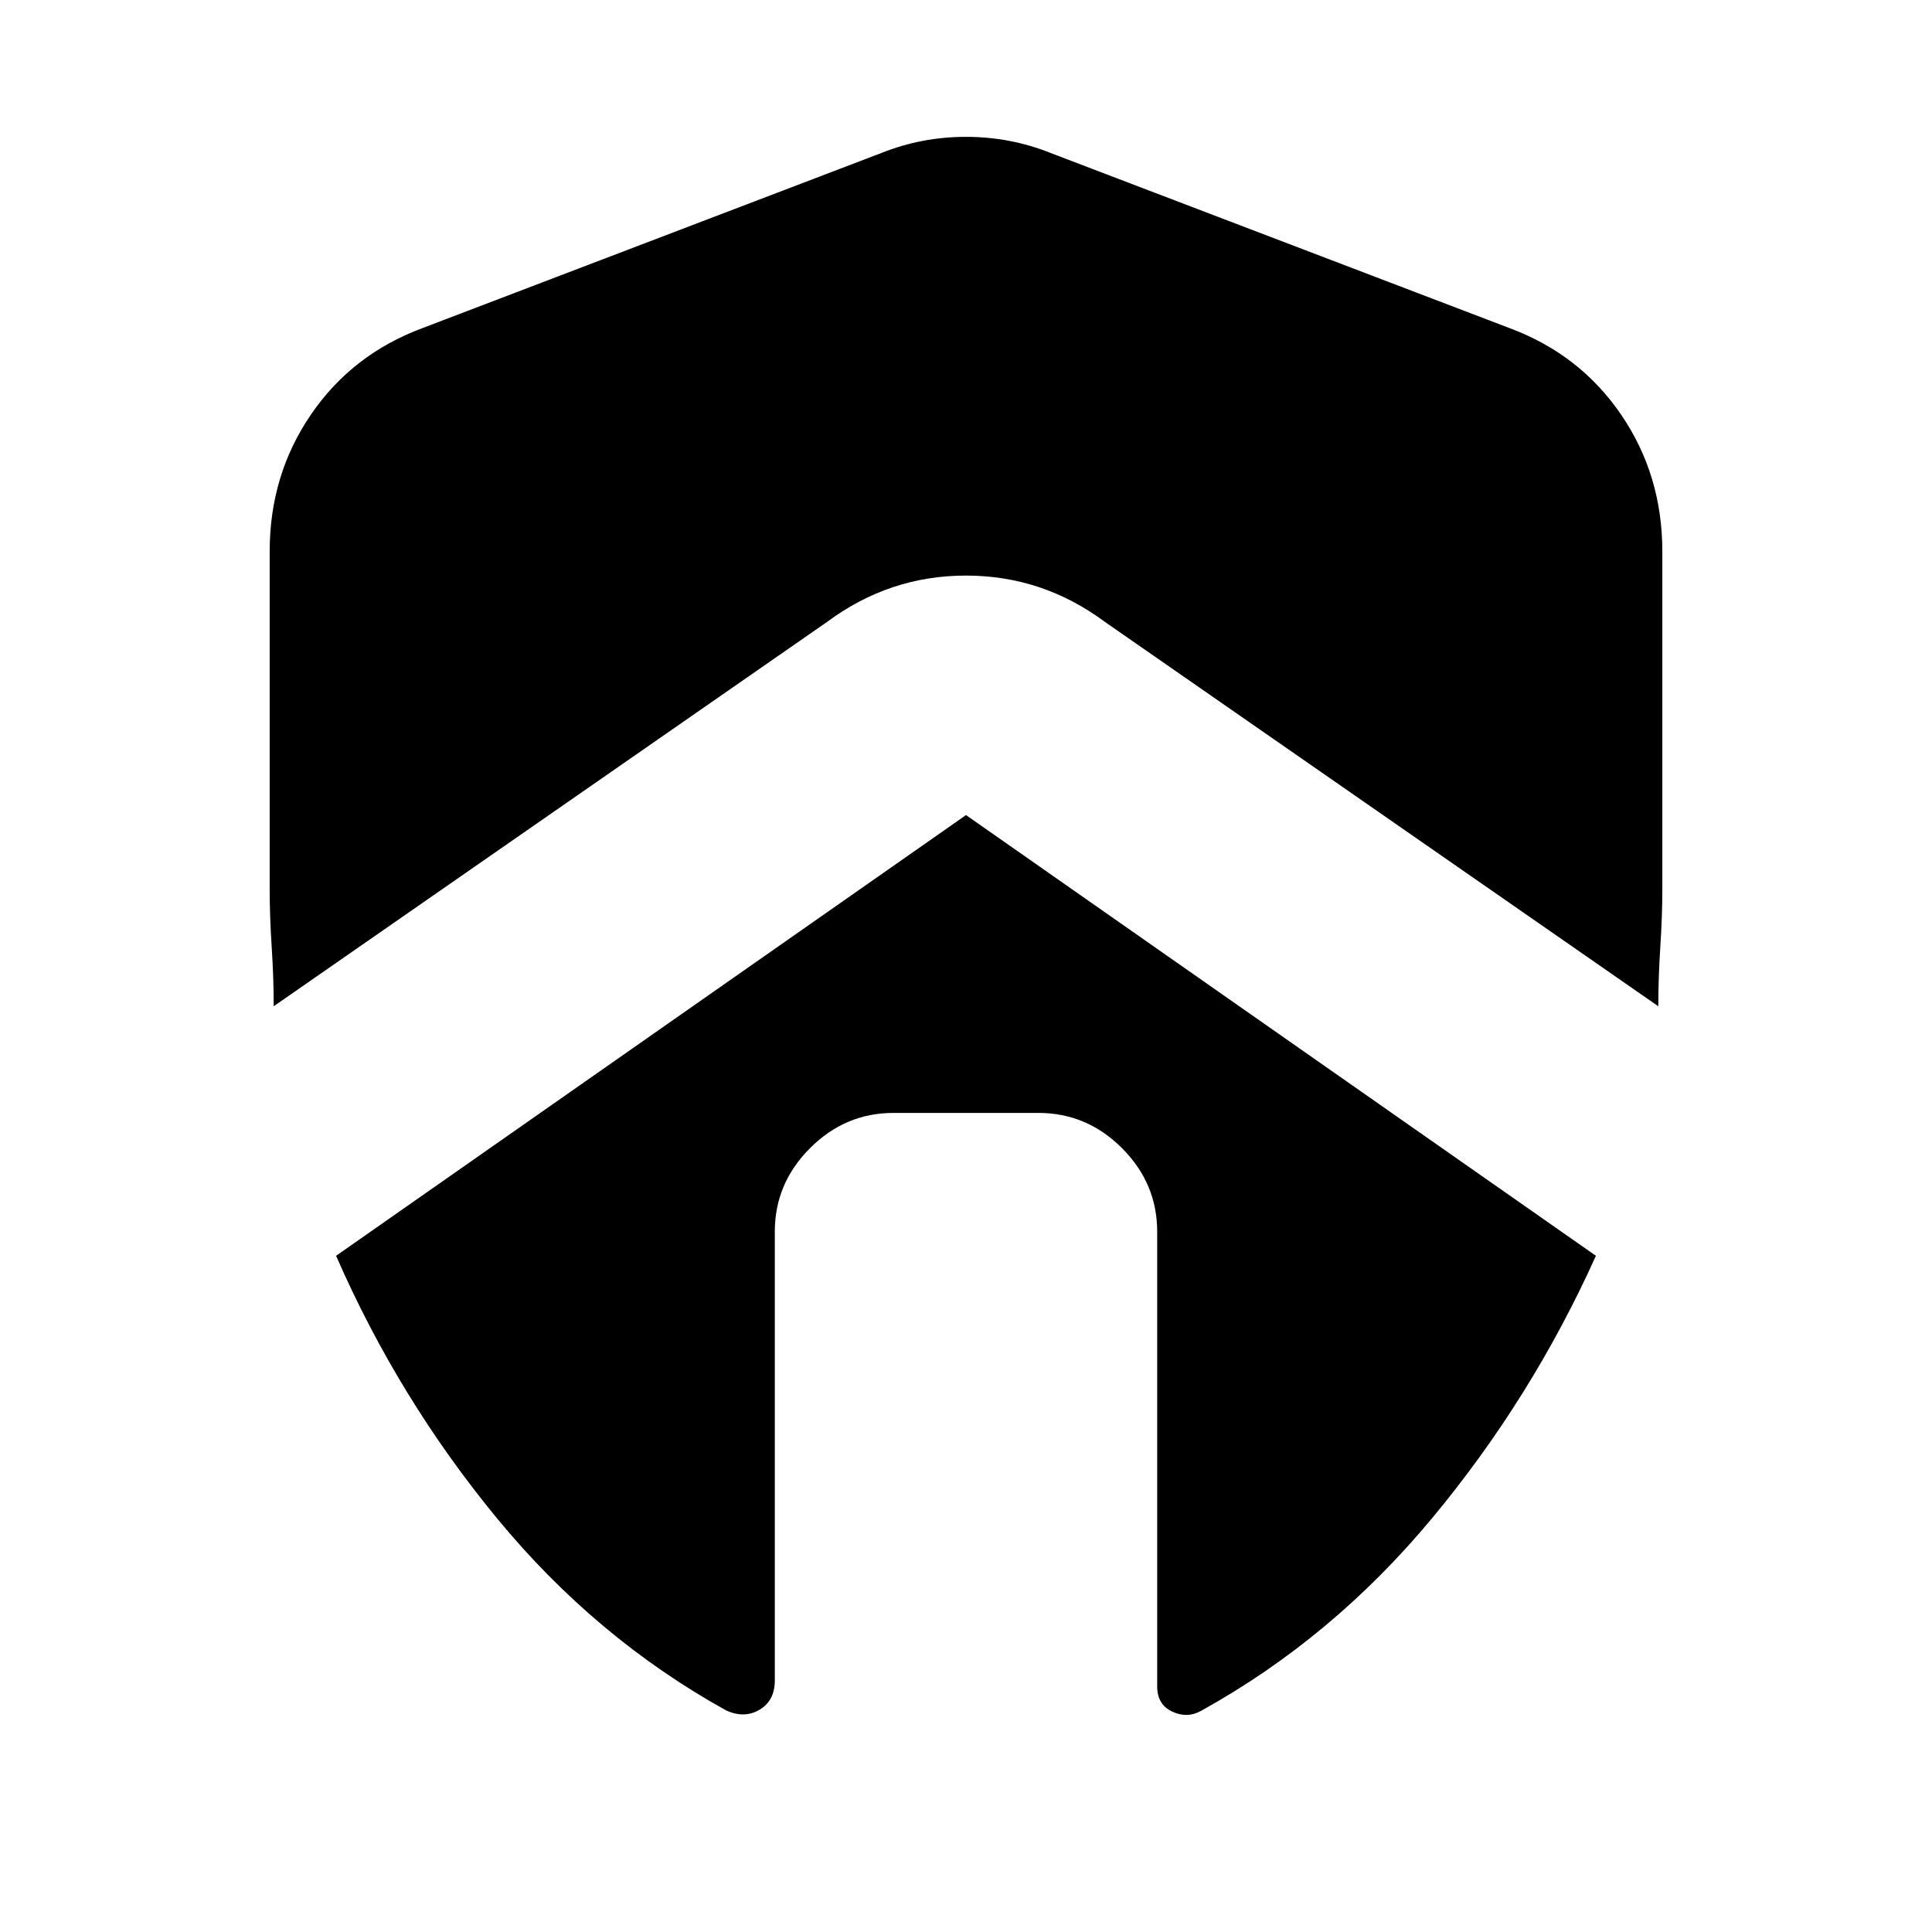 <svg xmlns="http://www.w3.org/2000/svg" height="20" viewBox="0 -960 960 960" width="20"><path d="M385-348q0-24 17.5-41.5T444-407h72q24 0 41.5 17.5T575-348v226q0 9 7.5 12.5t14.5-.5q65-36 114.5-95.5T793-336L480-555 167-336q31 71 80 130.5T361-110q9 4 16.5-.5T385-125v-223ZM134-686v168q0 13 1 28.5t1 29.5l275-191q31-23 69-23t69 23l275 191q0-14 1-29.5t1-28.5v-168q0-38-20.5-68T750-797l-228-87q-20-8-42-8t-42 8l-228 87q-35 13-55.5 43T134-686Z"/></svg>